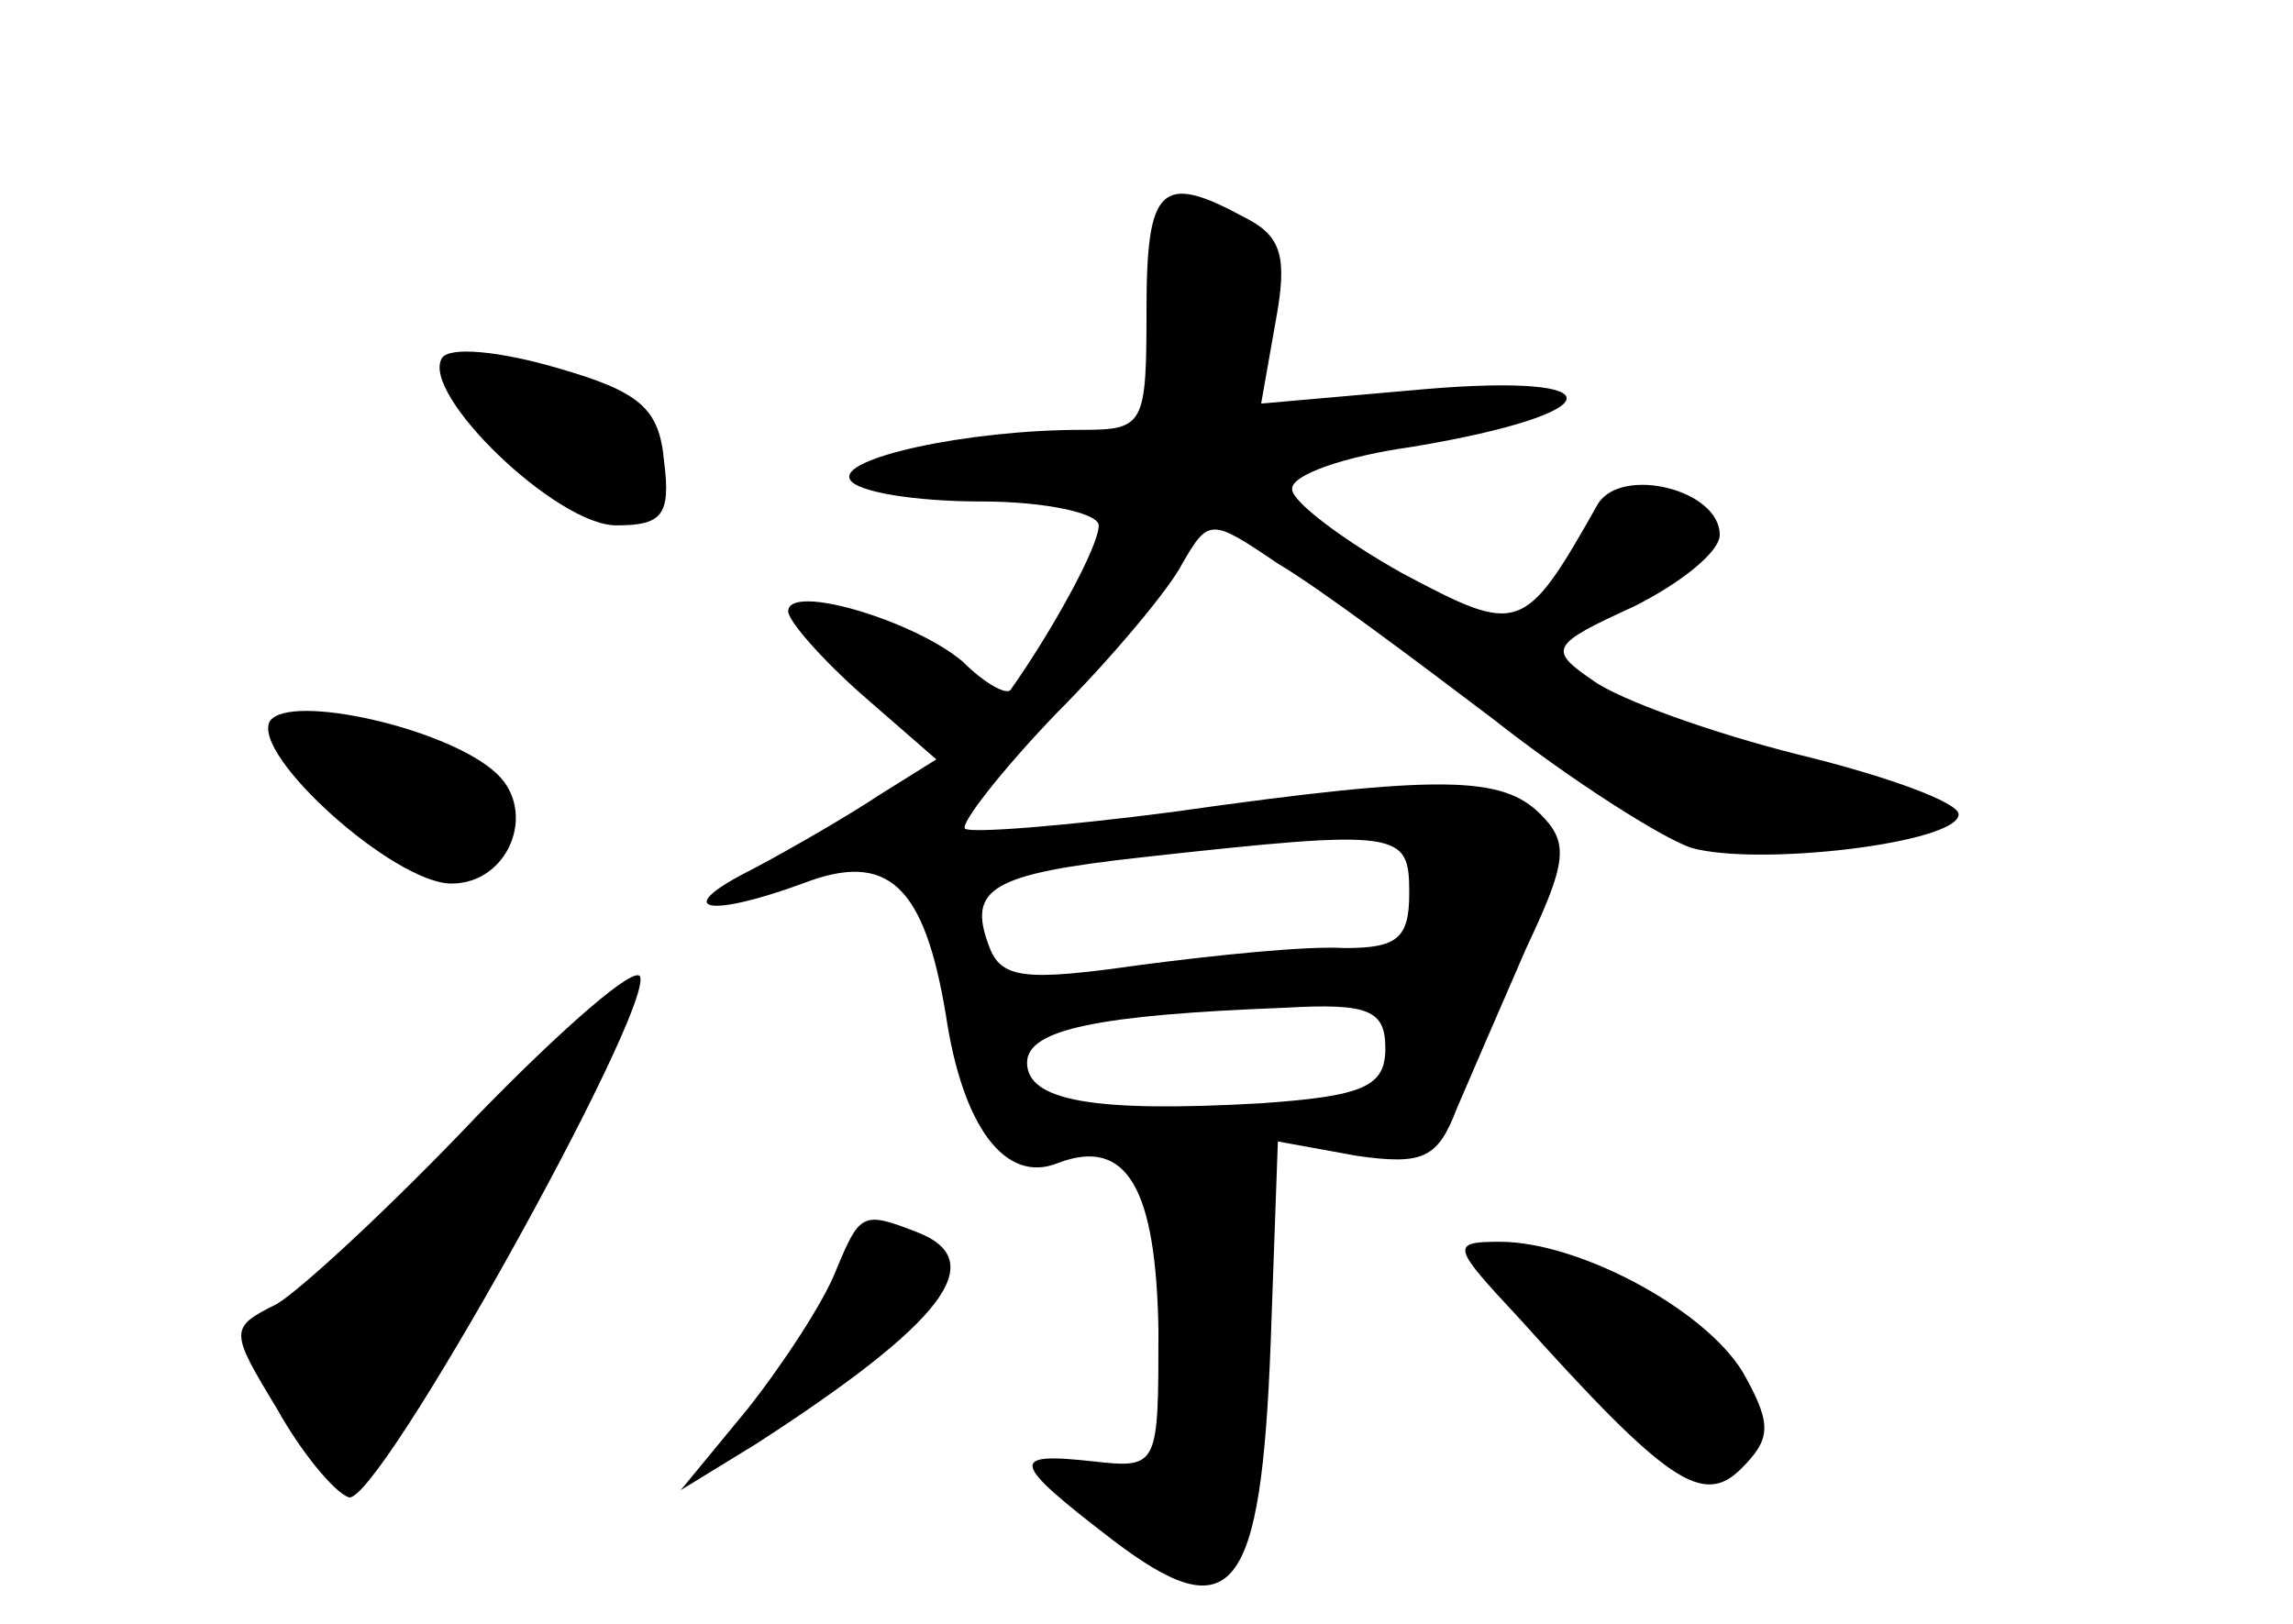 <?xml version="1.0" standalone="no"?>
<!DOCTYPE svg PUBLIC "-//W3C//DTD SVG 20010904//EN"
 "http://www.w3.org/TR/2001/REC-SVG-20010904/DTD/svg10.dtd">
<svg version="1.0" xmlns="http://www.w3.org/2000/svg"
 width="96pt" height="68pt" viewBox="0 0 96 68"
 preserveAspectRatio="xMidYMid meet">
<g transform="translate(0,68) scale(0.1,-0.1)"
fill="#000000" stroke="none">
<path d="M480 550 c0 -48 -1 -50 -27 -50 -48 0 -103 -12 -97 -21 3 -5 27 -9
55 -9 27 0 49 -5 49 -10 0 -9 -20 -45 -37 -69 -2 -2 -11 3 -20 12 -20 17 -73
33 -73 21 0 -4 14 -20 31 -35 l31 -27 -24 -15 c-12 -8 -36 -22 -53 -31 -34
-17 -20 -21 21 -6 36 14 51 -1 60 -55 7 -47 25 -71 47 -62 29 11 41 -11 42
-70 0 -57 0 -58 -27 -55 -36 4 -35 0 8 -33 50 -38 62 -23 66 83 l3 84 33 -6
c28 -4 34 -1 42 20 6 14 19 44 29 67 17 36 18 44 6 56 -16 16 -41 17 -154 1
-46 -6 -85 -9 -87 -7 -2 2 15 24 38 48 24 24 48 53 53 63 11 19 12 19 40 0 17
-10 57 -40 90 -65 33 -26 71 -50 83 -54 28 -8 112 2 112 14 0 5 -30 16 -67 25
-36 9 -75 23 -86 31 -19 13 -18 15 17 31 20 10 36 23 36 30 0 19 -41 29 -51
13 -31 -55 -33 -55 -82 -29 -25 14 -46 30 -46 35 -1 6 22 14 51 18 83 14 86
31 4 24 l-68 -6 6 34 c5 27 3 36 -13 44 -35 19 -41 13 -41 -39z m110 -244 c0
-19 -5 -23 -27 -23 -16 1 -54 -3 -85 -7 -49 -7 -59 -6 -64 8 -9 24 1 30 64 37
109 12 112 11 112 -15z m-10 -65 c0 -16 -9 -20 -52 -23 -70 -4 -98 1 -98 17 0
14 30 20 108 23 35 2 42 -1 42 -17z"/>
<path d="M185 530 c-9 -15 48 -70 73 -70 19 0 23 4 20 27 -2 22 -10 29 -45 39
-24 7 -45 9 -48 4z"/>
<path d="M113 378 c-8 -14 52 -68 76 -68 24 0 36 30 19 46 -20 19 -87 34 -95
22z"/>
<path d="M200 213 c-36 -38 -74 -73 -84 -79 -20 -10 -20 -11 0 -44 10 -18 24
-35 30 -37 12 -4 127 203 122 218 -2 5 -32 -21 -68 -58z"/>
<path d="M350 148 c-5 -13 -22 -39 -37 -58 l-28 -34 31 19 c79 51 99 77 68 89
-23 9 -24 8 -34 -16z"/>
<path d="M636 128 c62 -69 77 -79 93 -63 12 12 13 18 2 38 -14 27 -69 57 -103
57 -21 0 -20 -2 8 -32z"/>
</g>
</svg>
